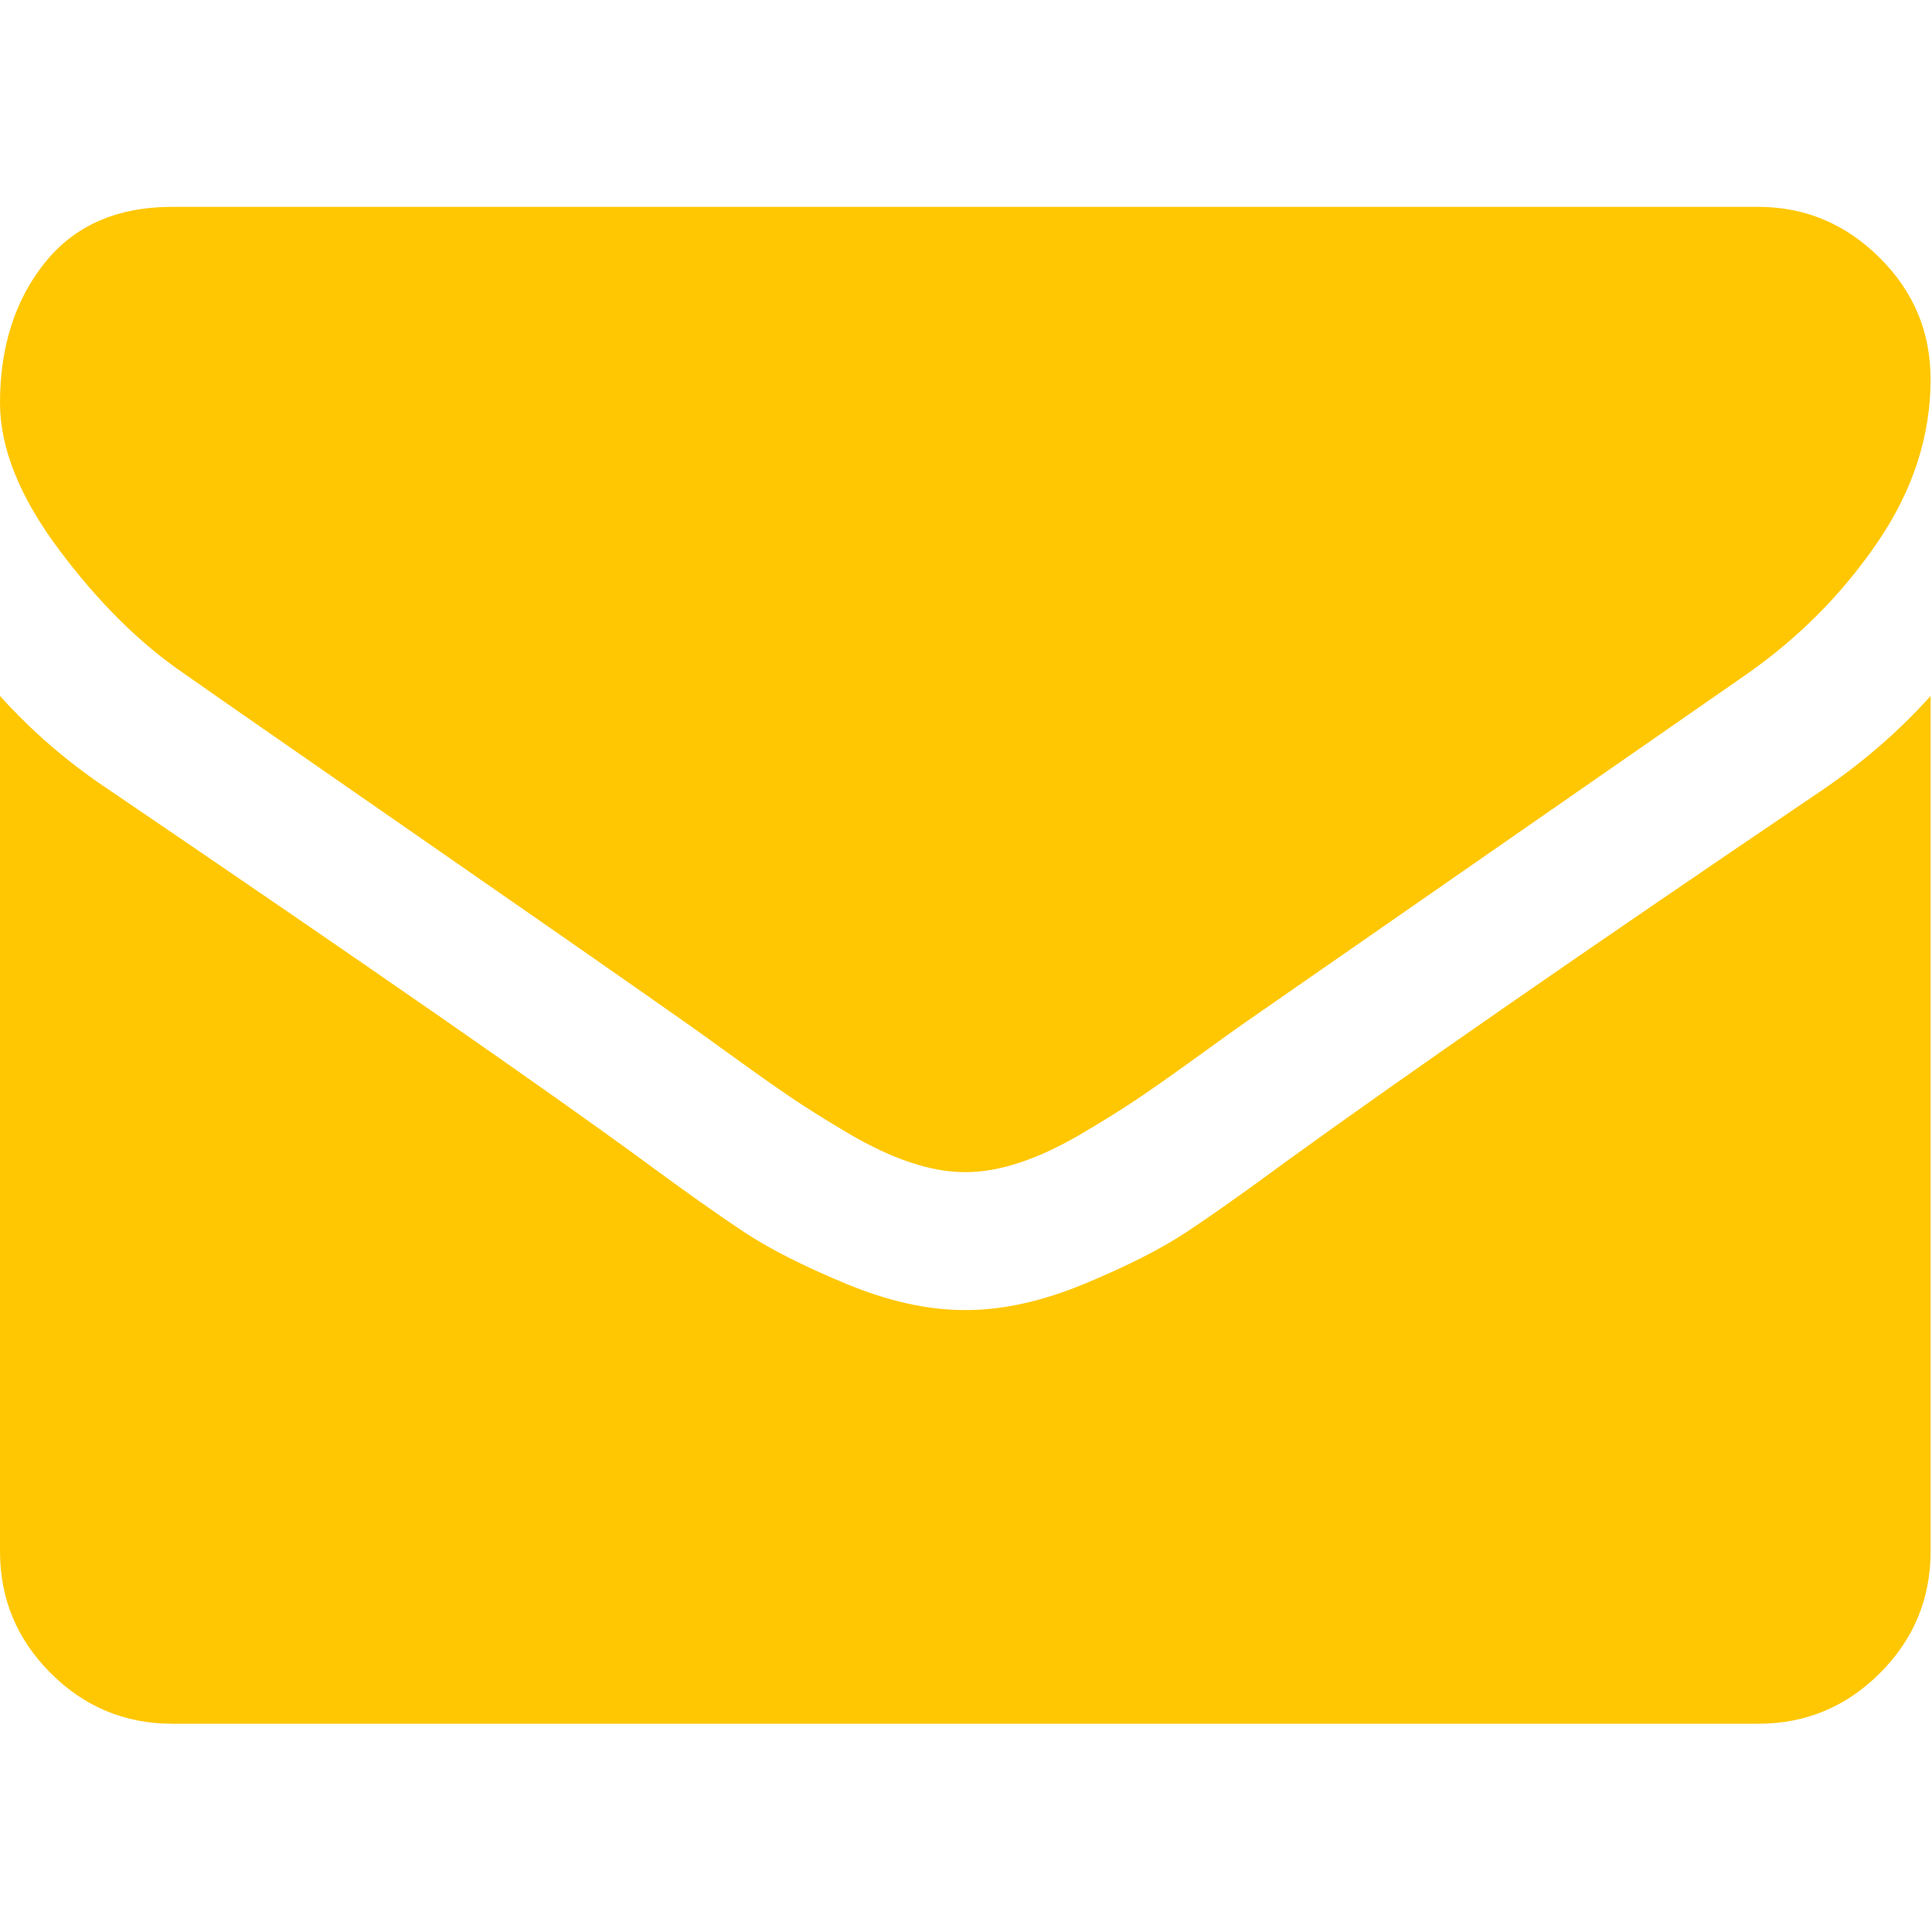 <svg width="512" height="512" viewBox="0 0 512 512" fill="none" xmlns="http://www.w3.org/2000/svg">
<g clip-path="url(#clip0)">
<path d="M49.106 178.729C55.578 183.296 75.087 196.86 107.634 219.414C140.182 241.968 165.116 259.334 182.437 271.513C184.34 272.848 188.383 275.75 194.568 280.223C200.754 284.699 205.894 288.316 209.984 291.075C214.077 293.833 219.025 296.927 224.833 300.352C230.639 303.774 236.112 306.348 241.251 308.052C246.391 309.77 251.149 310.621 255.526 310.621H255.813H256.101C260.478 310.621 265.238 309.769 270.378 308.052C275.515 306.348 280.993 303.771 286.794 300.352C292.598 296.923 297.546 293.832 301.639 291.075C305.732 288.316 310.868 284.699 317.056 280.223C323.24 275.746 327.288 272.848 329.191 271.513C346.699 259.334 391.242 228.403 462.806 178.723C476.7 169.02 488.308 157.312 497.633 143.607C506.965 129.908 511.626 115.537 511.626 100.502C511.626 87.938 507.103 77.183 498.061 68.238C489.02 59.291 478.312 54.82 465.944 54.82H45.679C31.024 54.82 19.746 59.768 11.847 69.664C3.949 79.562 0 91.934 0 106.779C0 118.77 5.236 131.764 15.703 145.753C26.169 159.743 37.307 170.736 49.106 178.729Z" fill="#FFC702"/>
<path d="M483.072 209.275C420.648 251.526 373.248 284.362 340.895 307.776C330.046 315.767 321.245 322.005 314.486 326.475C307.727 330.948 298.738 335.516 287.506 340.177C276.278 344.845 265.814 347.172 256.105 347.172H255.814H255.527C245.82 347.172 235.35 344.845 224.122 340.177C212.894 335.516 203.899 330.948 197.142 326.475C190.387 322.005 181.583 315.767 170.735 307.776C145.038 288.934 97.74 256.096 28.839 209.275C17.987 202.047 8.375 193.762 0 184.437V411.122C0 423.692 4.471 434.441 13.418 443.387C22.363 452.336 33.119 456.809 45.682 456.809H465.948C478.508 456.809 489.263 452.336 498.209 443.387C507.158 434.438 511.627 423.693 511.627 411.122V184.437C503.441 193.569 493.927 201.854 483.072 209.275Z" fill="#FFC702"/>
</g>
<defs>
<clipPath id="clip0">
<rect width="511.626" height="511.626" fill="white"/>
</clipPath>
</defs>
</svg>
